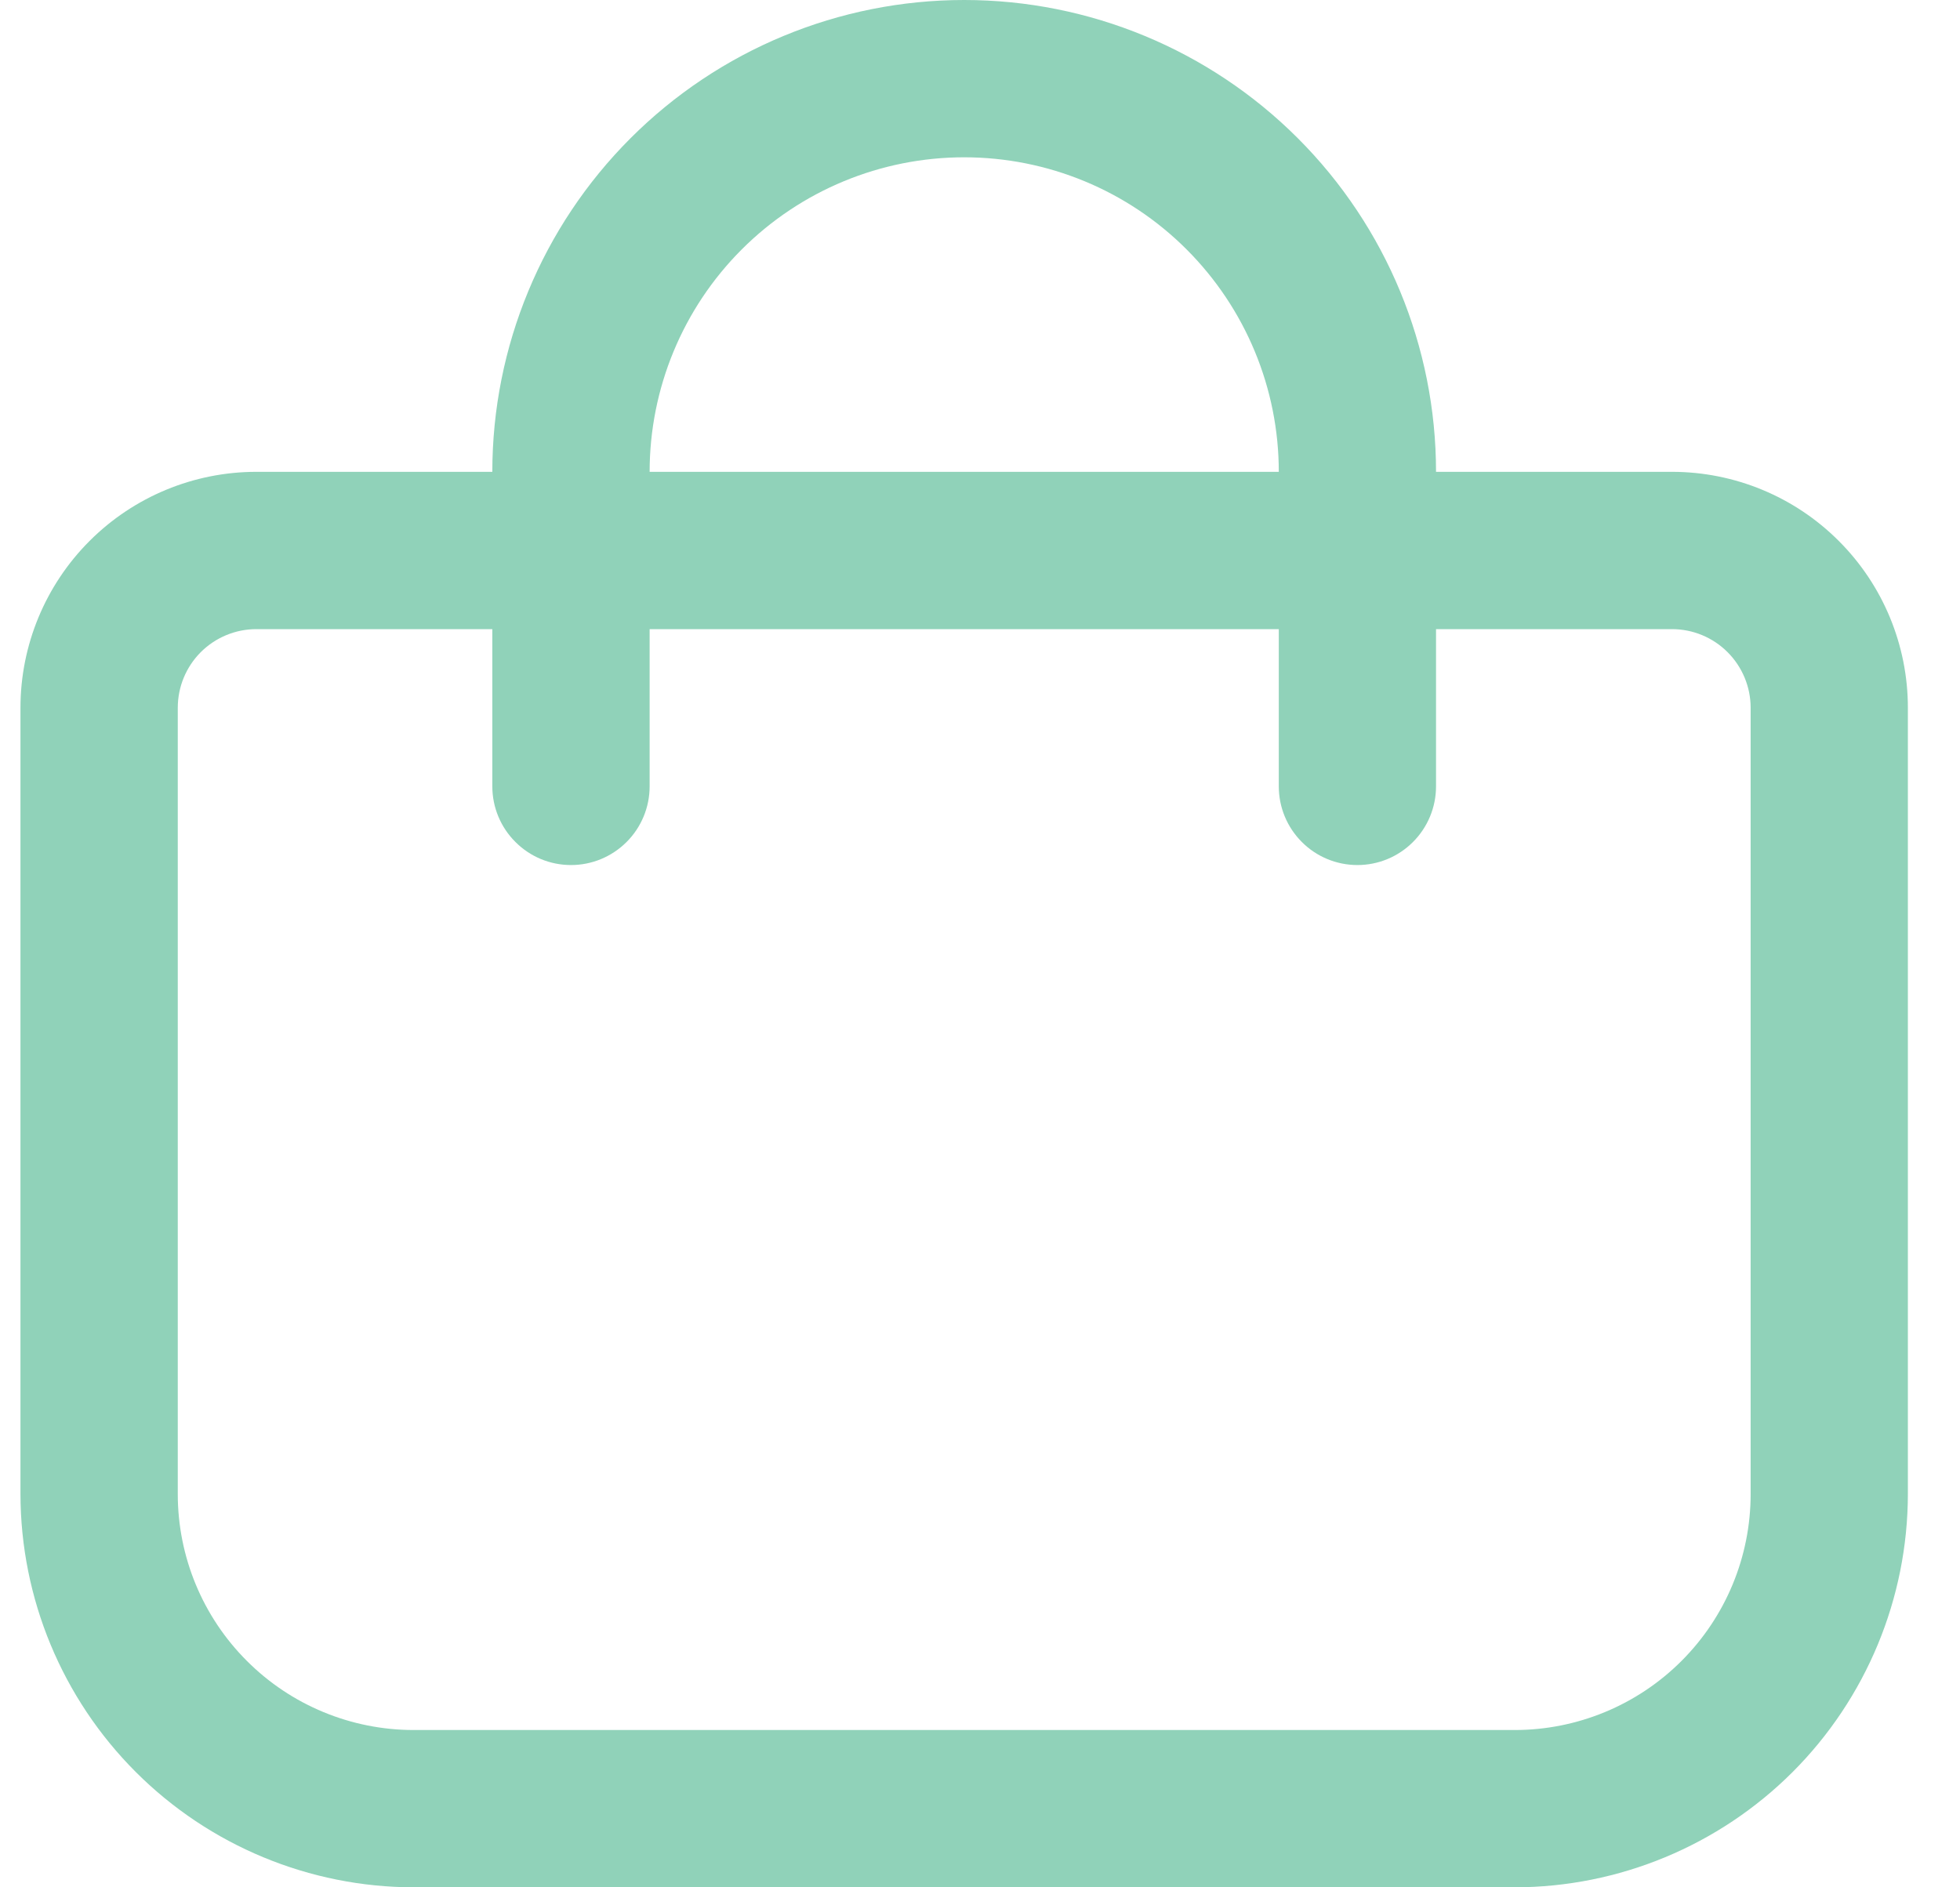 <svg width="27" height="26" viewBox="0 0 27 26" fill="none" xmlns="http://www.w3.org/2000/svg">
    <path d="M23.032 6.5H19.782C19.782 4.776 19.097 3.123 17.878 1.904C16.659 0.685 15.006 0 13.282 0C11.558 0 9.905 0.685 8.686 1.904C7.467 3.123 6.782 4.776 6.782 6.5H3.532C2.67 6.5 1.844 6.842 1.234 7.452C0.625 8.061 0.282 8.888 0.282 9.75L0.282 20.583C0.284 22.019 0.855 23.396 1.871 24.412C2.886 25.427 4.263 25.998 5.699 26H20.866C22.302 25.998 23.678 25.427 24.694 24.412C25.709 23.396 26.28 22.019 26.282 20.583V9.75C26.282 8.888 25.94 8.061 25.33 7.452C24.721 6.842 23.894 6.5 23.032 6.5ZM13.282 2.167C14.431 2.167 15.534 2.623 16.346 3.436C17.159 4.249 17.616 5.351 17.616 6.5H8.949C8.949 5.351 9.405 4.249 10.218 3.436C11.031 2.623 12.133 2.167 13.282 2.167ZM24.116 20.583C24.116 21.445 23.773 22.272 23.164 22.881C22.554 23.491 21.727 23.833 20.866 23.833H5.699C4.837 23.833 4.01 23.491 3.401 22.881C2.791 22.272 2.449 21.445 2.449 20.583V9.75C2.449 9.463 2.563 9.187 2.766 8.984C2.969 8.781 3.245 8.667 3.532 8.667H6.782V10.833C6.782 11.121 6.896 11.396 7.1 11.599C7.303 11.803 7.578 11.917 7.866 11.917C8.153 11.917 8.428 11.803 8.632 11.599C8.835 11.396 8.949 11.121 8.949 10.833V8.667H17.616V10.833C17.616 11.121 17.73 11.396 17.933 11.599C18.136 11.803 18.412 11.917 18.699 11.917C18.986 11.917 19.262 11.803 19.465 11.599C19.668 11.396 19.782 11.121 19.782 10.833V8.667H23.032C23.32 8.667 23.595 8.781 23.798 8.984C24.001 9.187 24.116 9.463 24.116 9.75V20.583Z" fill="#90D2B9"/>
</svg>
